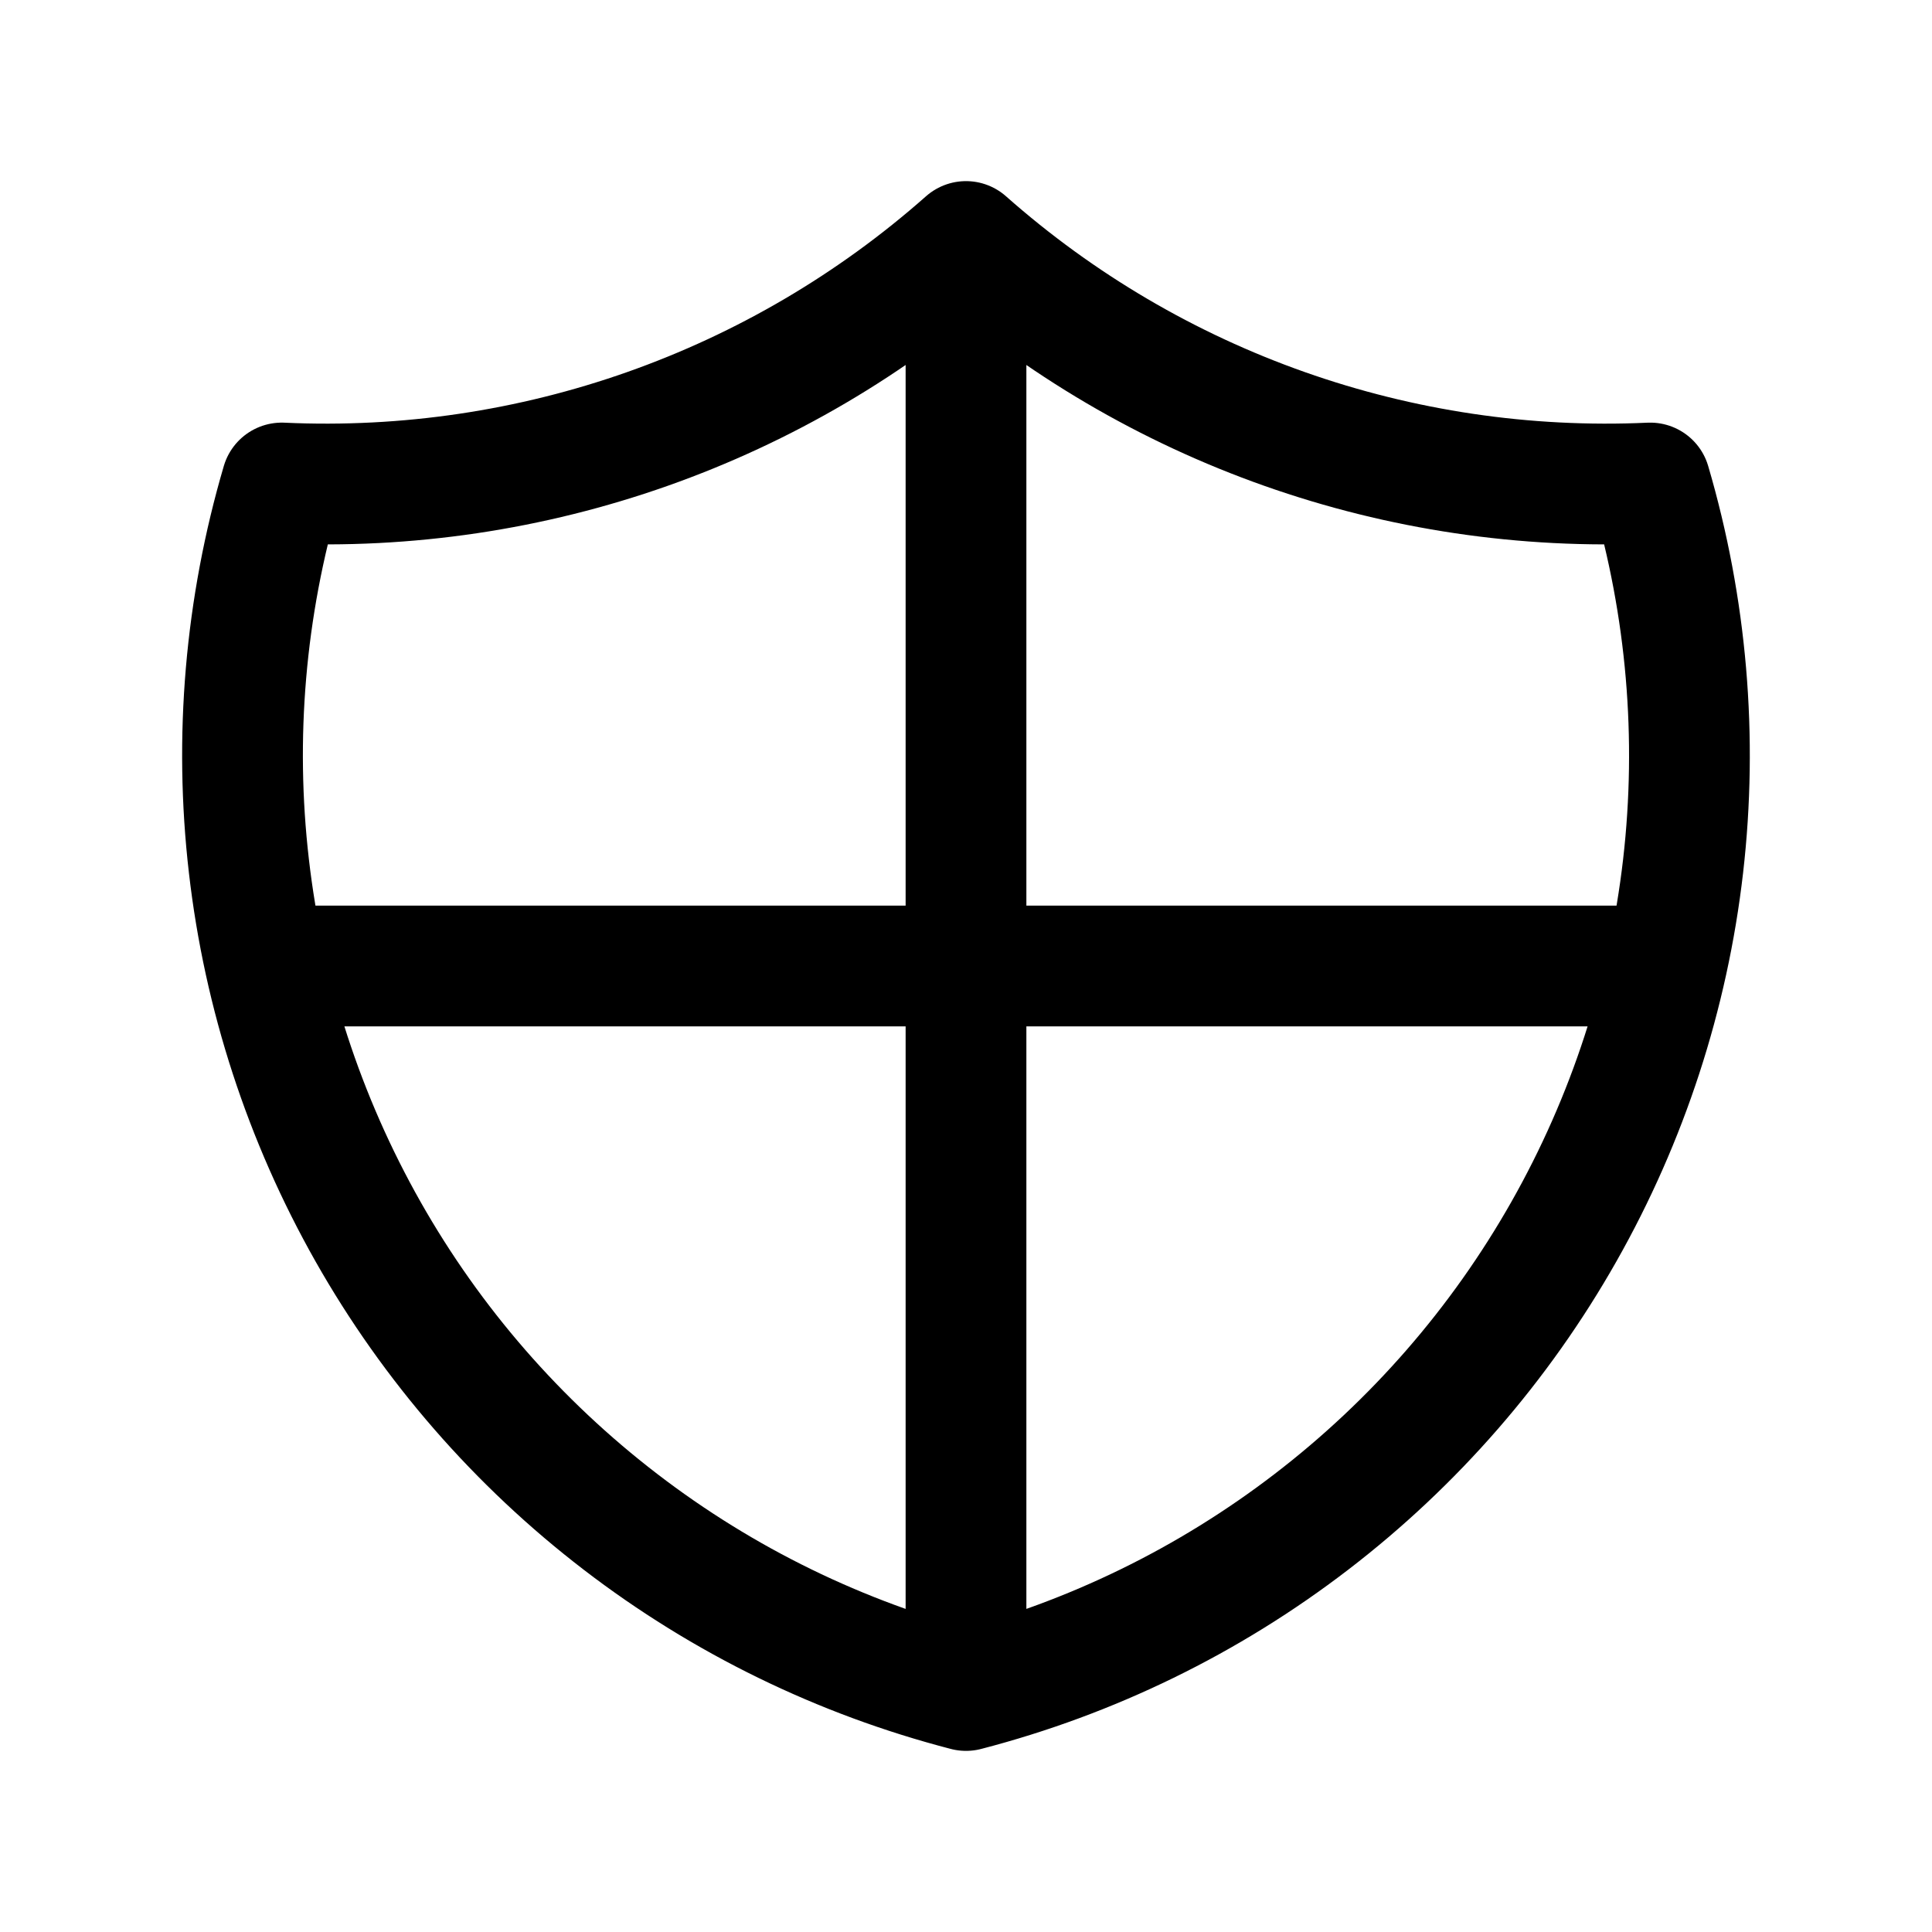 <svg width="24" height="24" viewBox="0 0 24 24" fill="none" xmlns="http://www.w3.org/2000/svg">
<path d="M12 3C14.336 5.067 17.384 6.143 20.5 6C20.953 7.543 21.092 9.161 20.908 10.759C20.724 12.357 20.22 13.901 19.427 15.3C18.634 16.7 17.568 17.925 16.292 18.904C15.016 19.884 13.557 20.596 12 21M12 3C9.664 5.067 6.615 6.143 3.5 6C3.046 7.543 2.907 9.161 3.092 10.759C3.276 12.357 3.78 13.901 4.572 15.3C5.365 16.7 6.431 17.925 7.707 18.904C8.983 19.884 10.443 20.596 12 21M12 3V21M3.5 12H20.5" stroke="currentColor" stroke-width="1.5" stroke-linecap="round" stroke-linejoin="round"/>
</svg>

